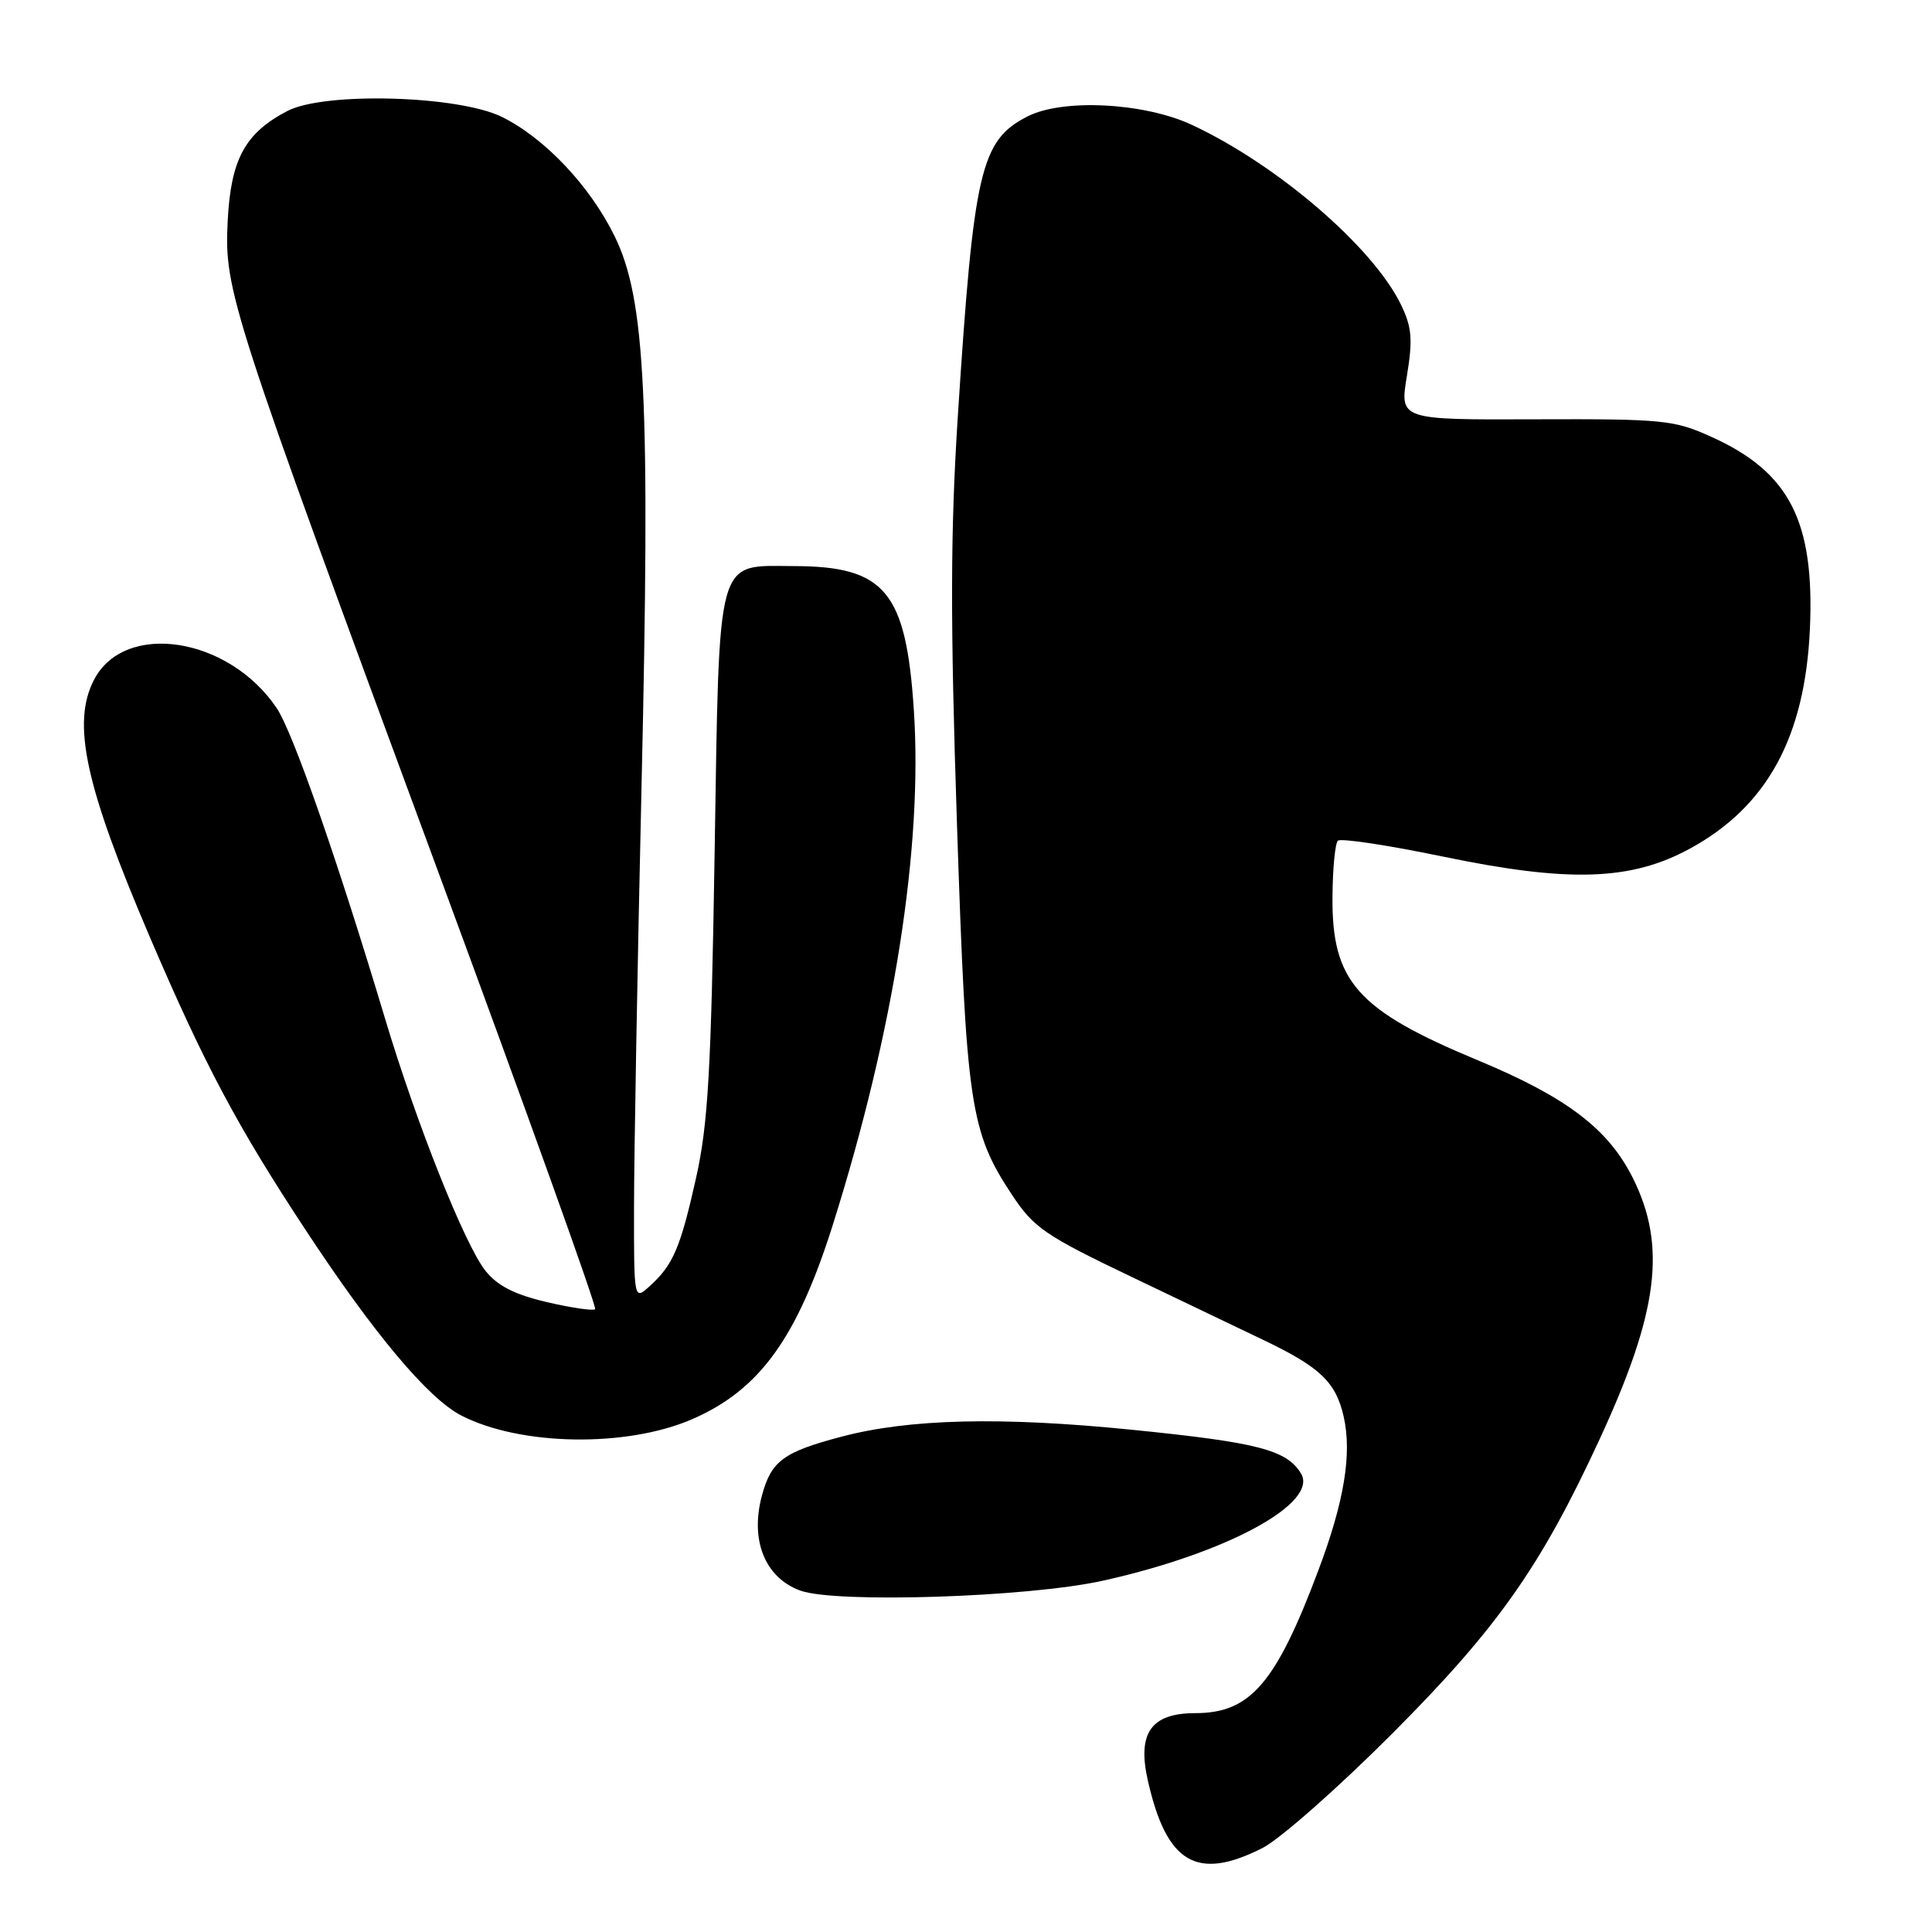 <?xml version="1.0" encoding="UTF-8" standalone="no"?>
<!DOCTYPE svg PUBLIC "-//W3C//DTD SVG 1.1//EN" "http://www.w3.org/Graphics/SVG/1.1/DTD/svg11.dtd" >
<svg xmlns="http://www.w3.org/2000/svg" xmlns:xlink="http://www.w3.org/1999/xlink" version="1.1" viewBox="0 0 256 256">
 <g >
 <path fill="currentColor"
d=" M 167.29 244.87 C 169.61 243.69 177.38 236.83 184.57 229.62 C 198.45 215.69 204.17 207.57 211.96 190.70 C 219.74 173.86 220.86 165.12 216.37 156.11 C 213.11 149.58 207.60 145.39 195.79 140.48 C 179.80 133.83 176.46 130.06 176.56 118.78 C 176.59 115.08 176.91 111.76 177.27 111.40 C 177.63 111.04 183.87 111.98 191.14 113.49 C 207.88 116.97 216.09 116.71 223.90 112.46 C 234.14 106.89 239.17 97.68 239.82 83.36 C 240.46 69.07 237.13 62.56 226.76 57.88 C 221.83 55.65 220.38 55.50 203.48 55.56 C 185.46 55.63 185.46 55.63 186.42 49.82 C 187.21 45.04 187.08 43.39 185.70 40.50 C 182.05 32.83 169.29 21.84 157.92 16.54 C 151.56 13.58 140.76 13.04 136.10 15.45 C 129.93 18.64 129.02 22.58 126.92 55.10 C 125.93 70.48 125.91 82.13 126.80 109.10 C 128.04 146.55 128.54 149.94 134.12 158.36 C 136.97 162.67 138.51 163.73 149.89 169.17 C 156.83 172.49 164.75 176.28 167.50 177.60 C 174.95 181.17 177.02 183.16 178.05 187.73 C 179.16 192.66 178.11 199.01 174.67 208.13 C 169.05 223.08 165.66 227.00 158.39 227.00 C 152.54 227.00 150.68 229.62 152.08 235.86 C 154.56 246.91 158.57 249.29 167.29 244.87 Z  M 146.00 209.48 C 162.46 205.86 174.83 199.16 172.37 195.21 C 170.45 192.11 166.61 191.12 149.97 189.45 C 132.60 187.70 120.46 187.99 111.45 190.38 C 103.80 192.40 102.19 193.60 100.96 198.17 C 99.36 204.09 101.37 209.06 106.04 210.76 C 110.73 212.47 136.09 211.65 146.00 209.48 Z  M 91.74 188.04 C 100.66 184.16 105.63 177.28 110.36 162.27 C 118.46 136.58 122.29 112.23 121.09 94.10 C 120.06 78.39 117.28 75.04 105.25 75.01 C 94.78 74.99 95.34 72.96 94.69 113.13 C 94.23 141.77 93.83 148.92 92.25 156.00 C 90.16 165.36 89.20 167.60 86.09 170.42 C 84.00 172.31 84.00 172.31 84.01 159.90 C 84.02 153.08 84.46 128.15 85.00 104.50 C 86.18 52.85 85.54 39.67 81.45 31.32 C 78.20 24.66 72.17 18.28 66.50 15.49 C 60.72 12.64 42.96 12.15 38.07 14.71 C 32.46 17.64 30.58 21.11 30.17 29.30 C 29.71 38.50 30.42 40.69 57.97 115.26 C 69.71 147.03 79.11 173.22 78.86 173.47 C 78.62 173.72 75.74 173.30 72.48 172.54 C 68.19 171.54 65.92 170.38 64.33 168.39 C 61.59 164.96 55.20 148.91 51.03 135.00 C 44.68 113.83 38.81 97.02 36.66 93.82 C 30.29 84.37 16.51 82.25 12.45 90.09 C 9.48 95.85 11.29 104.16 19.90 124.27 C 27.12 141.12 31.44 149.23 40.51 163.00 C 49.54 176.73 56.73 185.29 61.10 187.55 C 68.94 191.60 83.03 191.83 91.74 188.04 Z "/>
</g>
</svg>